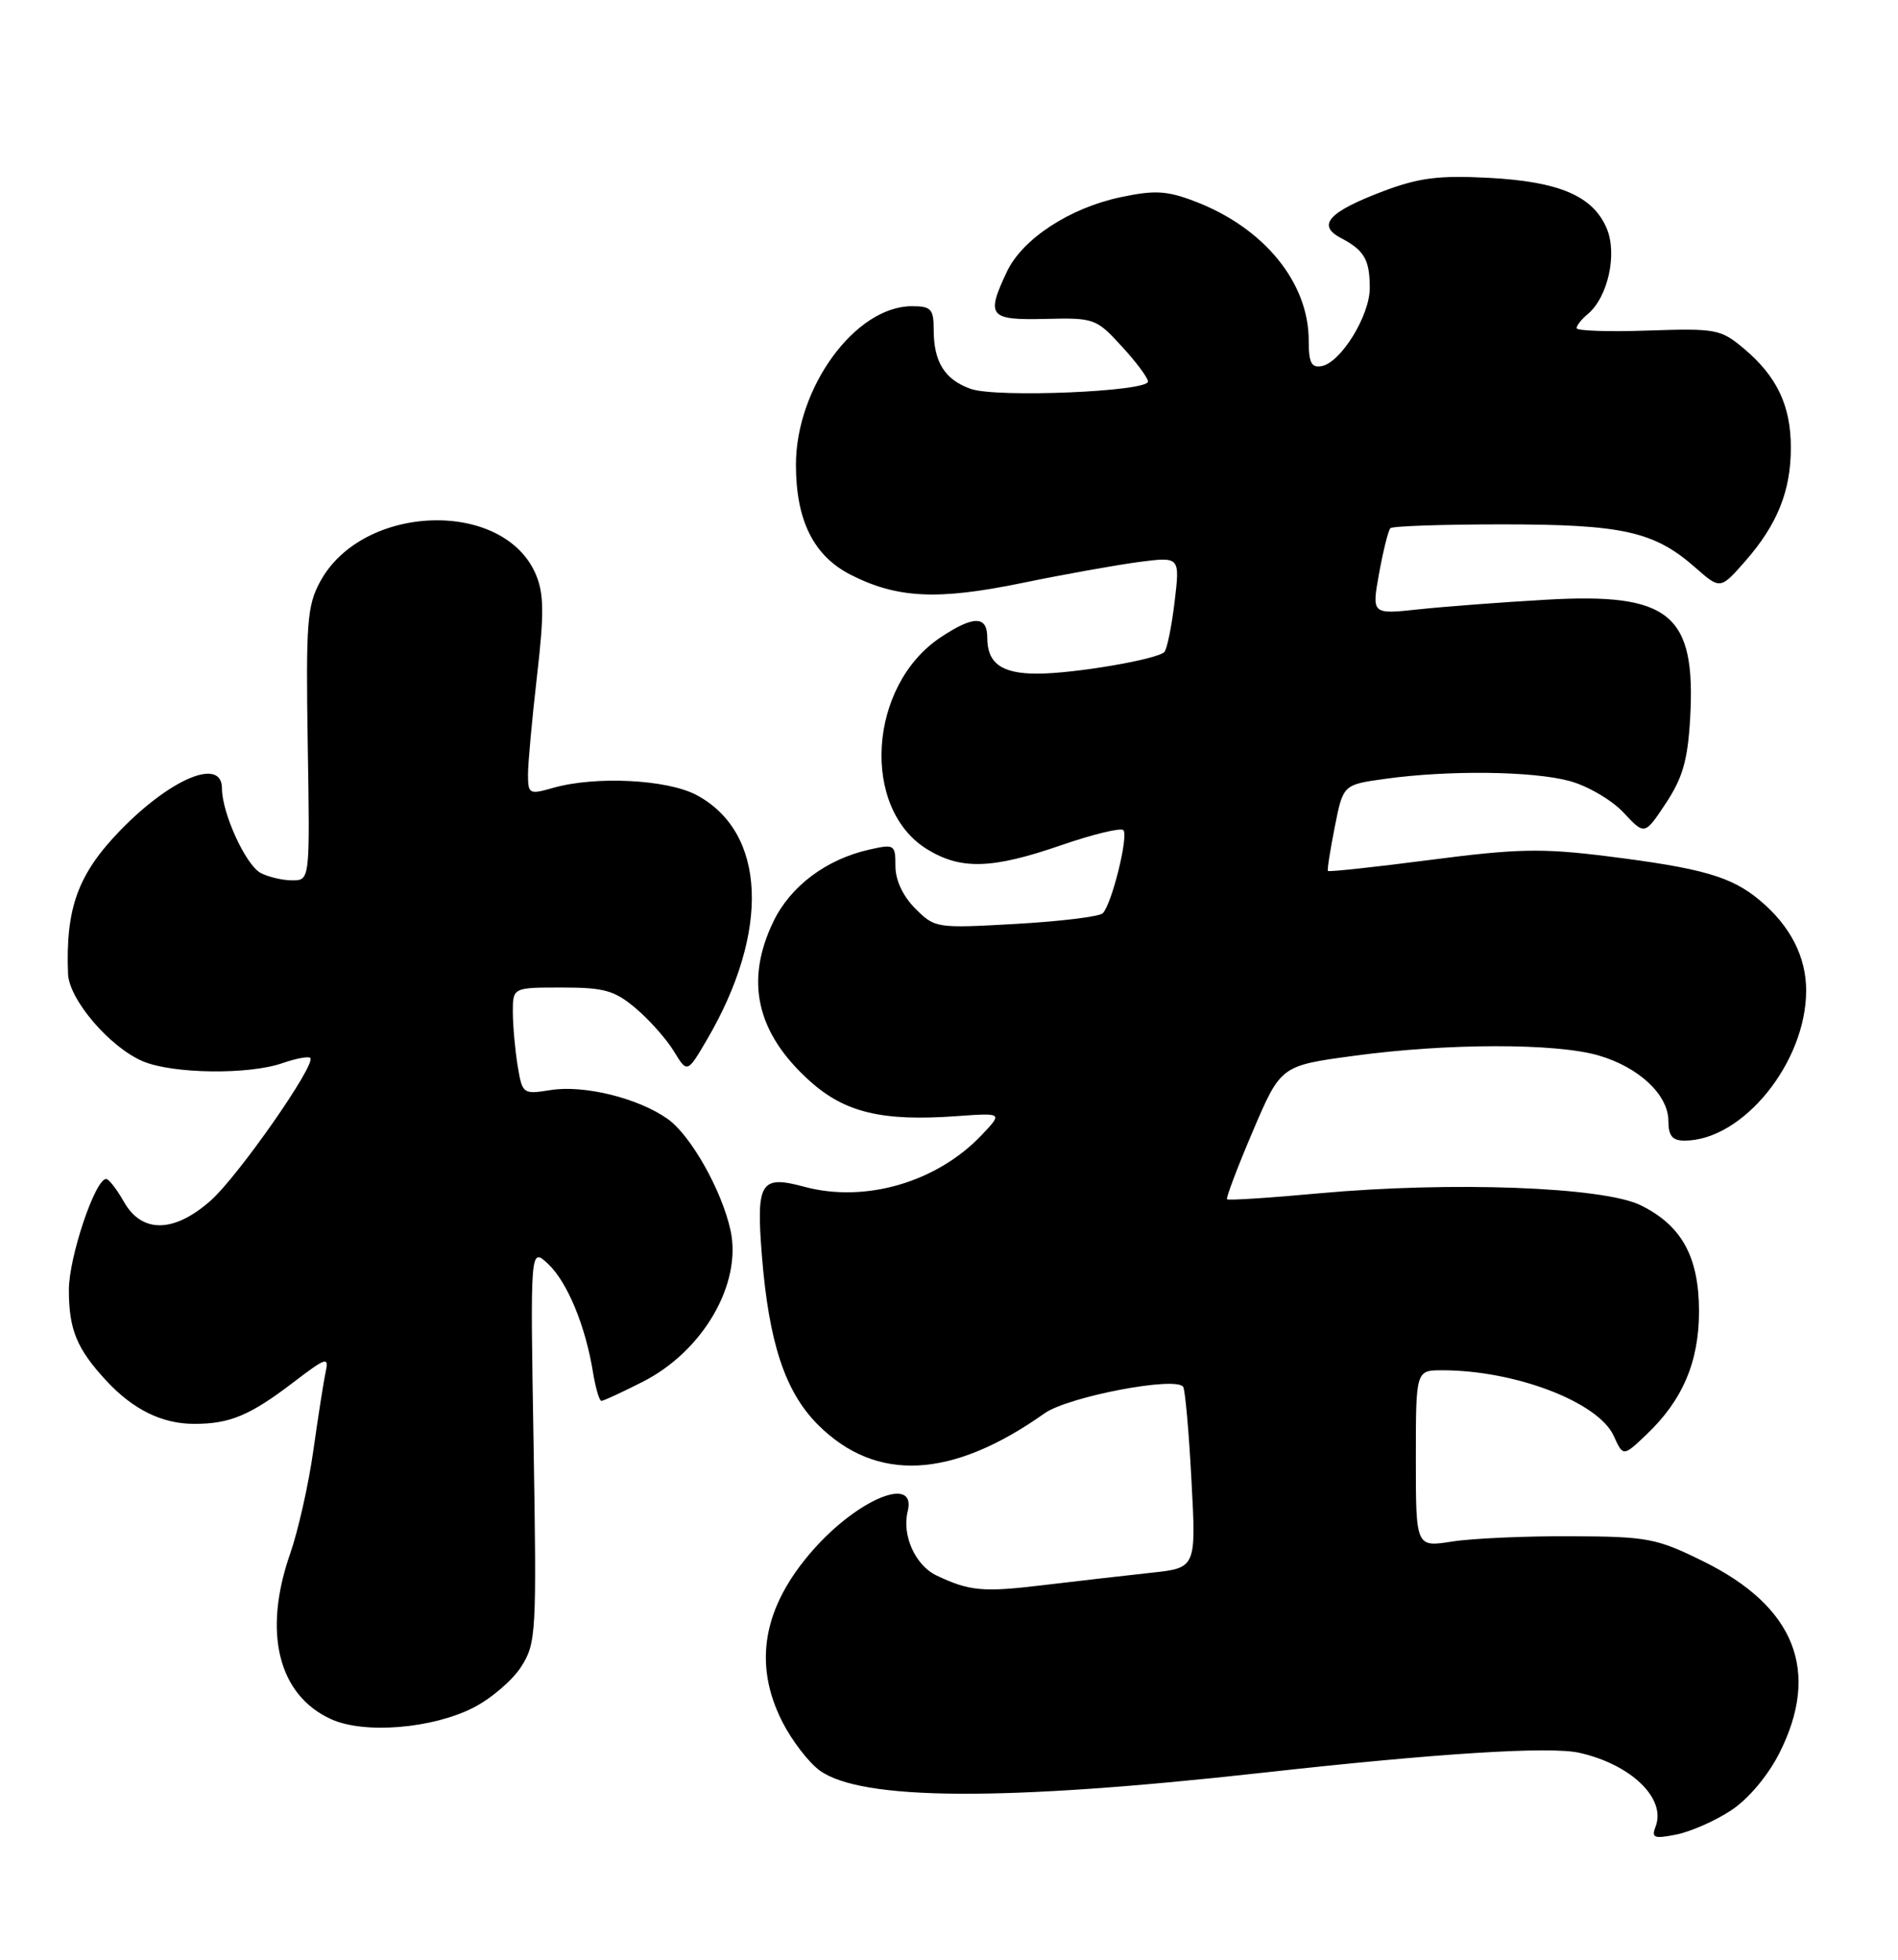 <?xml version="1.0" encoding="UTF-8" standalone="no"?>
<!DOCTYPE svg PUBLIC "-//W3C//DTD SVG 1.1//EN" "http://www.w3.org/Graphics/SVG/1.1/DTD/svg11.dtd" >
<svg xmlns="http://www.w3.org/2000/svg" xmlns:xlink="http://www.w3.org/1999/xlink" version="1.1" viewBox="0 0 248 256">
 <g >
 <path fill="currentColor"
d=" M 226.22 236.47 C 228.45 235.00 230.99 231.98 232.49 229.03 C 237.91 218.33 234.55 209.86 222.56 203.96 C 216.44 200.94 215.30 200.72 205.25 200.68 C 199.34 200.65 192.36 200.96 189.75 201.37 C 185.00 202.12 185.00 202.12 185.00 190.56 C 185.00 179.00 185.00 179.00 188.45 179.00 C 197.99 179.00 208.83 183.15 210.85 187.56 C 212.09 190.29 212.09 190.29 215.14 187.39 C 219.86 182.91 222.00 177.88 222.00 171.29 C 221.99 164.17 219.74 160.08 214.37 157.44 C 209.48 155.04 189.65 154.31 172.40 155.88 C 165.92 156.48 160.49 156.83 160.33 156.66 C 160.17 156.50 161.68 152.51 163.69 147.79 C 167.35 139.21 167.35 139.21 176.92 137.92 C 189.12 136.26 203.26 136.25 208.86 137.87 C 214.16 139.41 218.00 143.02 218.00 146.45 C 218.00 148.37 218.52 149.00 220.10 149.00 C 227.72 149.00 236.00 138.78 236.00 129.39 C 236.00 125.00 233.94 120.97 230.00 117.66 C 226.26 114.50 222.47 113.41 209.83 111.83 C 201.46 110.79 198.18 110.86 186.88 112.33 C 179.64 113.27 173.62 113.92 173.51 113.77 C 173.40 113.62 173.81 111.03 174.41 108.00 C 175.50 102.50 175.50 102.50 181.00 101.74 C 189.29 100.59 200.25 100.72 205.07 102.02 C 207.43 102.65 210.60 104.51 212.13 106.14 C 214.90 109.11 214.90 109.11 217.68 104.91 C 219.87 101.60 220.53 99.27 220.84 93.84 C 221.61 80.21 218.22 77.41 202.04 78.34 C 196.25 78.67 188.74 79.24 185.36 79.60 C 179.23 80.26 179.23 80.26 180.20 74.88 C 180.74 71.92 181.40 69.28 181.67 69.00 C 181.95 68.72 188.54 68.50 196.33 68.50 C 212.00 68.50 216.14 69.42 221.48 74.11 C 224.78 77.01 224.78 77.01 228.02 73.33 C 232.23 68.53 234.00 64.14 234.00 58.48 C 234.00 53.00 232.19 49.18 227.88 45.55 C 224.84 43.00 224.25 42.88 215.34 43.18 C 210.20 43.36 206.00 43.22 206.00 42.87 C 206.00 42.53 206.65 41.70 207.45 41.04 C 210.08 38.86 211.34 33.24 209.96 29.89 C 208.18 25.61 203.78 23.72 194.50 23.23 C 188.05 22.89 185.41 23.22 180.84 24.94 C 173.62 27.66 172.01 29.41 175.19 31.08 C 178.27 32.70 178.97 33.91 178.98 37.60 C 179.00 41.19 175.23 47.33 172.71 47.82 C 171.35 48.08 171.00 47.40 171.00 44.47 C 171.00 36.90 165.15 29.75 156.14 26.31 C 152.48 24.91 150.89 24.82 146.47 25.75 C 139.79 27.15 133.61 31.19 131.57 35.48 C 128.81 41.32 129.22 41.83 136.57 41.66 C 142.96 41.50 143.24 41.60 146.57 45.24 C 148.46 47.29 150.00 49.36 150.00 49.84 C 150.00 51.16 130.25 51.98 126.87 50.81 C 123.45 49.61 122.00 47.31 122.00 43.07 C 122.00 40.36 121.66 40.00 119.15 40.00 C 111.77 40.00 104.00 50.63 104.00 60.71 C 104.00 67.97 106.30 72.60 111.13 75.07 C 117.22 78.17 122.50 78.43 133.53 76.16 C 139.01 75.03 145.90 73.80 148.84 73.41 C 154.18 72.72 154.18 72.72 153.48 78.61 C 153.09 81.85 152.49 84.80 152.14 85.17 C 151.21 86.14 140.31 88.00 135.52 88.00 C 130.87 88.00 129.00 86.65 129.00 83.30 C 129.00 80.40 127.22 80.39 122.90 83.26 C 113.44 89.55 112.44 105.64 121.19 110.97 C 125.59 113.65 129.65 113.52 138.66 110.41 C 142.78 108.99 146.44 108.10 146.78 108.44 C 147.49 109.16 145.28 118.10 144.09 119.30 C 143.66 119.74 138.56 120.36 132.75 120.69 C 122.36 121.28 122.16 121.25 119.60 118.69 C 117.98 117.07 117.00 114.98 117.00 113.15 C 117.00 110.32 116.88 110.24 113.56 110.99 C 107.97 112.25 103.30 115.75 101.07 120.35 C 97.30 128.14 98.83 134.91 105.77 141.18 C 110.38 145.34 115.26 146.51 125.04 145.80 C 131.02 145.37 131.02 145.37 128.26 148.28 C 122.41 154.44 113.05 157.17 105.10 155.03 C 99.36 153.48 98.79 154.40 99.55 164.00 C 100.46 175.40 102.58 181.81 106.87 186.11 C 114.47 193.70 124.37 193.20 136.49 184.62 C 139.57 182.44 153.72 179.74 154.60 181.17 C 154.86 181.58 155.35 187.07 155.68 193.37 C 156.30 204.82 156.30 204.82 150.40 205.45 C 147.15 205.80 140.85 206.53 136.38 207.06 C 128.43 208.02 126.69 207.86 122.36 205.80 C 119.59 204.48 117.83 200.55 118.60 197.44 C 119.81 192.64 112.13 195.77 106.22 202.49 C 99.67 209.93 98.36 217.36 102.25 224.98 C 103.49 227.40 105.67 230.23 107.09 231.27 C 112.54 235.23 131.20 235.33 165.00 231.57 C 187.82 229.03 202.53 228.10 206.37 228.97 C 213.13 230.49 217.73 234.94 216.33 238.59 C 215.75 240.09 216.11 240.23 219.07 239.64 C 220.94 239.26 224.16 237.84 226.22 236.47 Z  M 61.86 223.07 C 64.18 221.89 66.99 219.47 68.11 217.71 C 70.06 214.64 70.13 213.34 69.72 188.71 C 69.28 162.92 69.28 162.92 71.62 165.11 C 74.12 167.46 76.50 173.19 77.48 179.25 C 77.82 181.31 78.31 183.00 78.58 183.00 C 78.85 183.00 81.27 181.88 83.97 180.51 C 91.85 176.52 96.96 167.72 95.46 160.75 C 94.33 155.53 90.28 148.34 87.27 146.19 C 83.43 143.45 76.31 141.69 71.92 142.40 C 68.33 142.97 68.25 142.91 67.64 139.24 C 67.30 137.18 67.02 134.04 67.01 132.25 C 67.00 129.00 67.00 129.00 73.42 129.00 C 78.95 129.00 80.30 129.38 83.06 131.71 C 84.83 133.20 87.07 135.72 88.04 137.31 C 89.80 140.20 89.80 140.20 92.37 135.82 C 100.67 121.65 100.12 108.73 91.02 103.86 C 87.18 101.81 77.77 101.34 72.24 102.93 C 69.16 103.81 69.00 103.73 68.99 101.18 C 68.99 99.71 69.52 93.94 70.16 88.36 C 71.10 80.26 71.08 77.60 70.05 75.12 C 65.92 65.16 47.36 65.74 41.82 76.00 C 40.13 79.12 39.96 81.40 40.21 97.25 C 40.50 115.00 40.50 115.00 38.18 115.00 C 36.91 115.00 35.05 114.56 34.05 114.03 C 32.10 112.98 29.00 106.21 29.00 102.98 C 29.00 98.90 22.35 101.65 15.73 108.46 C 10.18 114.18 8.56 118.62 8.89 127.22 C 9.03 130.60 14.38 136.84 18.70 138.65 C 22.62 140.29 32.51 140.41 36.90 138.88 C 38.66 138.27 40.30 137.96 40.54 138.20 C 41.35 139.02 31.06 153.74 27.49 156.87 C 22.71 161.07 18.54 161.12 16.20 157.01 C 15.27 155.36 14.22 154.01 13.87 154.01 C 12.44 153.99 9.00 164.22 9.00 168.50 C 9.00 173.68 10.03 176.19 13.87 180.34 C 17.39 184.14 21.17 186.00 25.39 186.00 C 30.04 186.00 32.66 184.90 38.30 180.60 C 42.64 177.29 43.00 177.17 42.55 179.24 C 42.28 180.48 41.56 185.10 40.94 189.50 C 40.32 193.90 38.96 199.96 37.91 202.97 C 34.32 213.25 36.35 221.44 43.27 224.58 C 47.59 226.54 56.47 225.82 61.86 223.07 Z "/>
</g>
</svg>